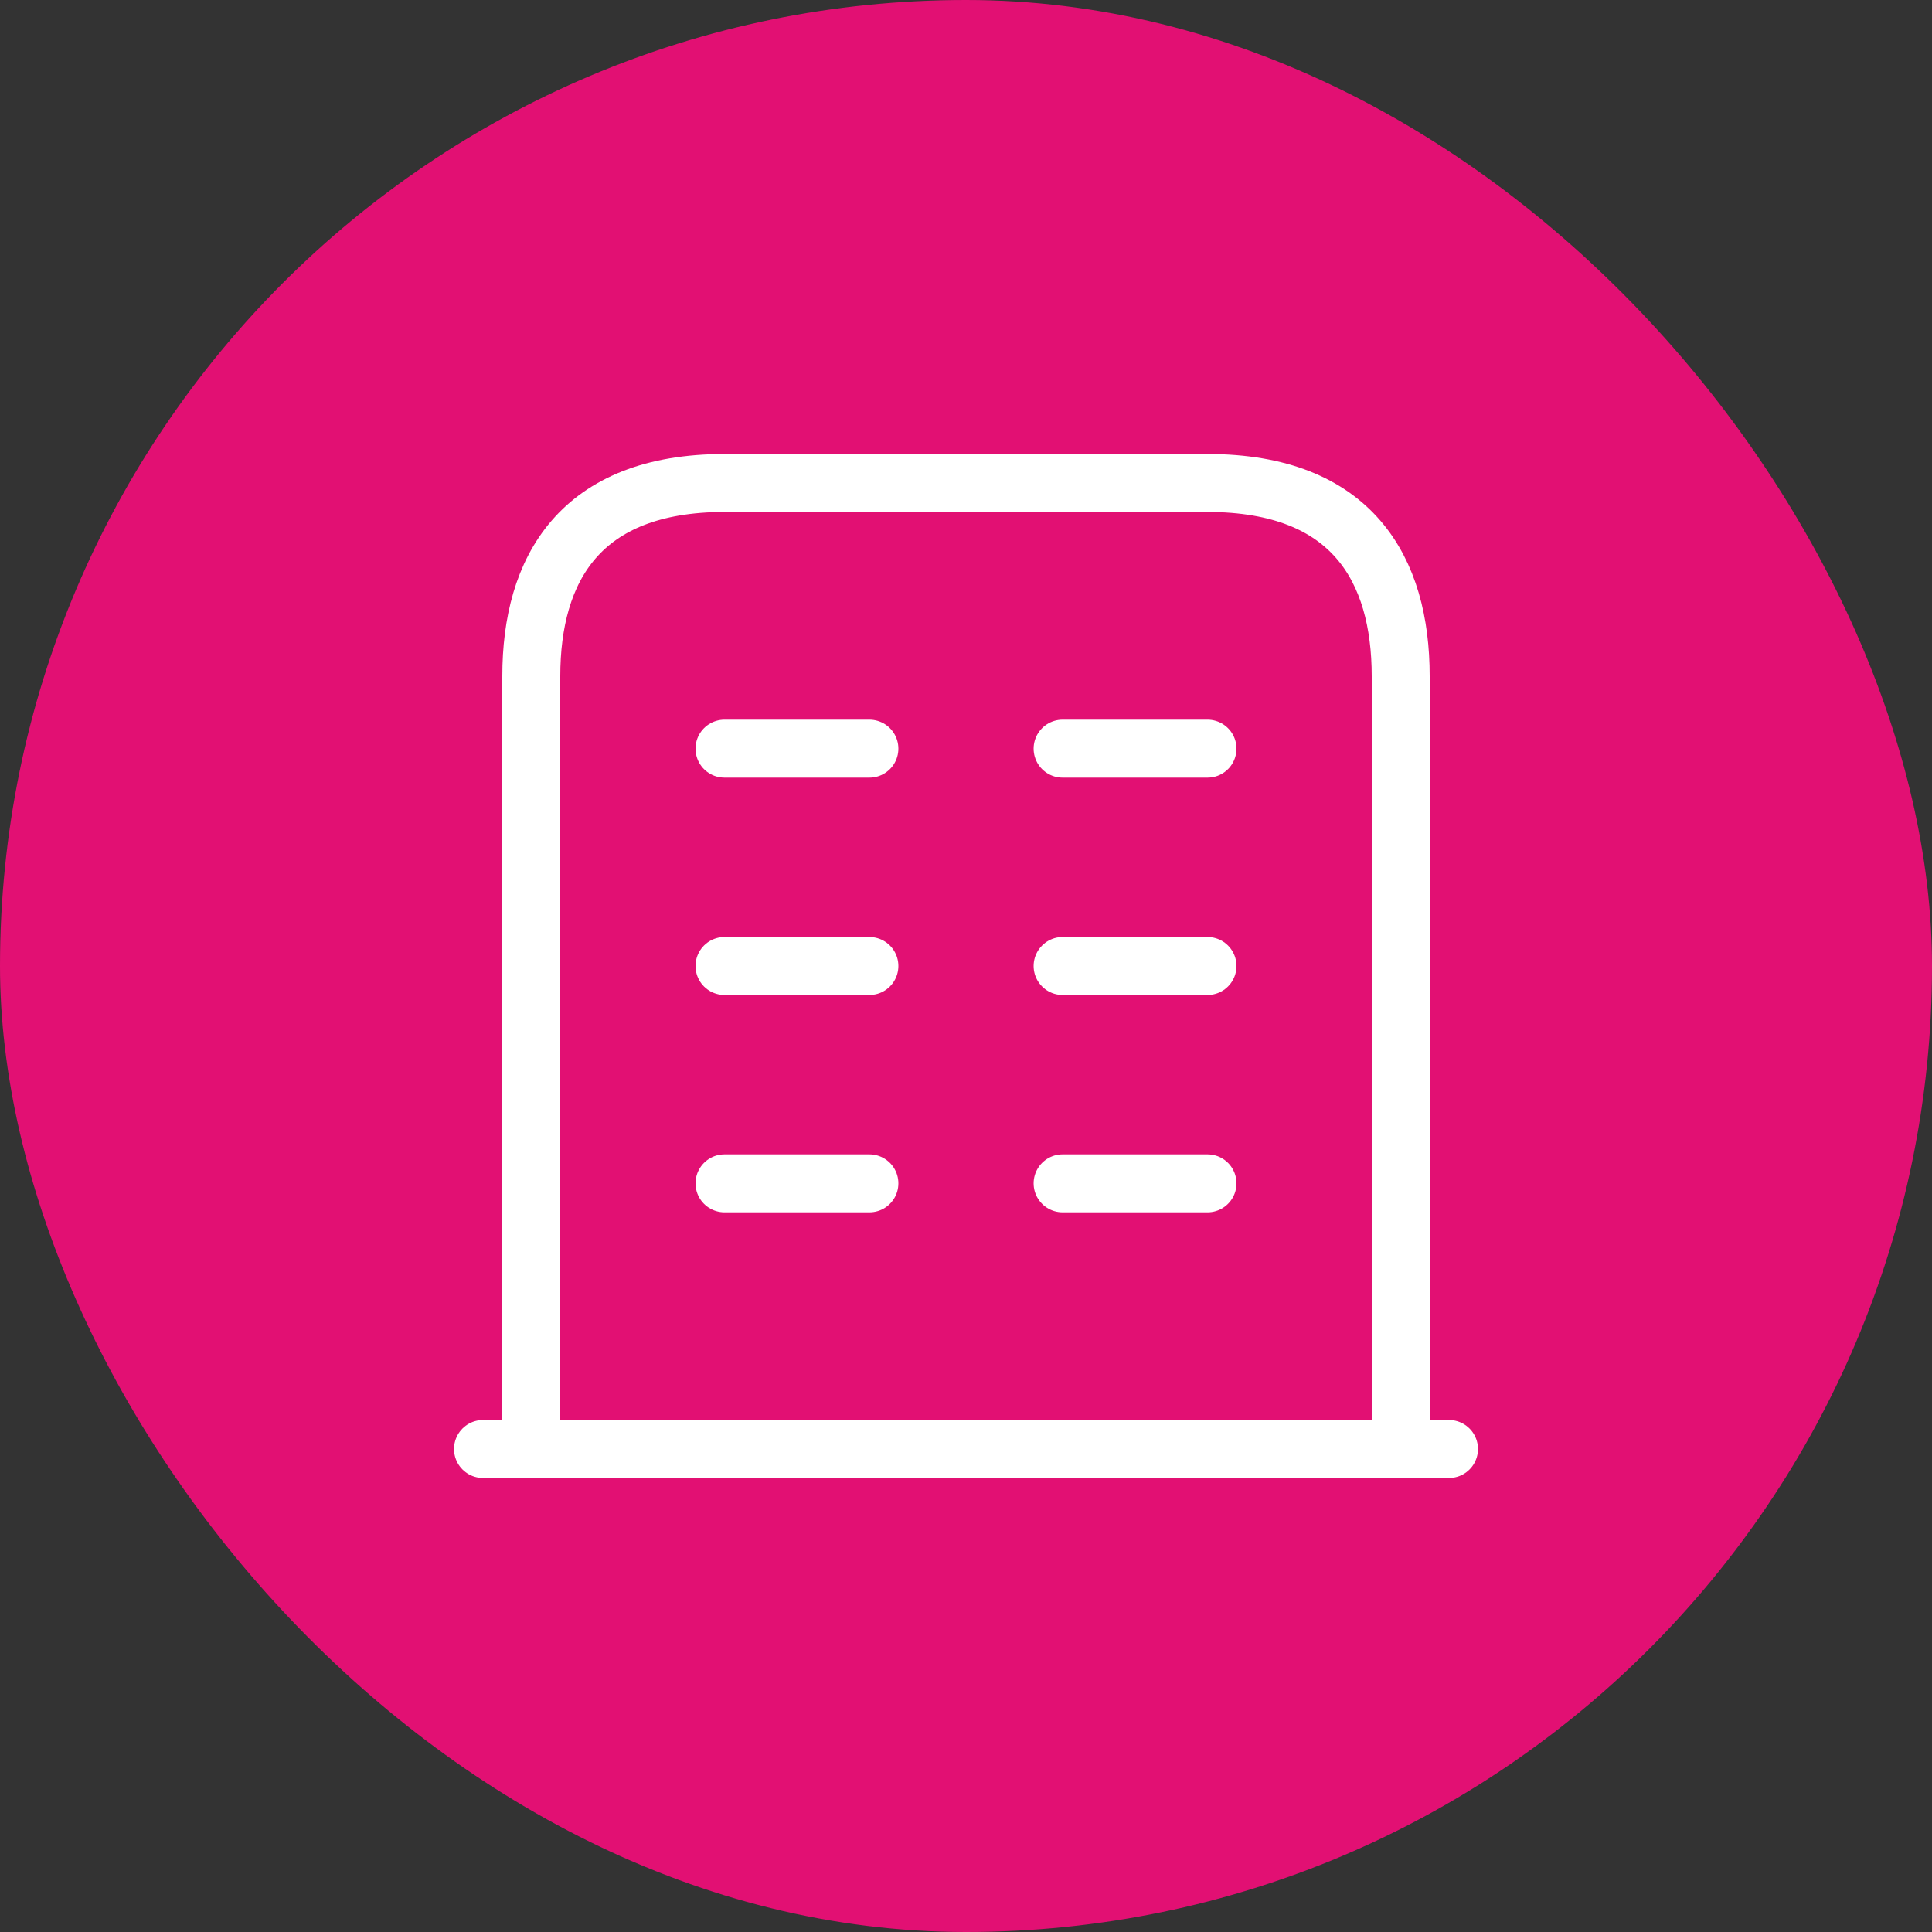 <svg width="50" height="50" viewBox="0 0 50 50" fill="none" xmlns="http://www.w3.org/2000/svg">
<rect x="0" y="0" width="50" height="50" fill="#333333" stroke="none"/>
<rect width="50" height="50" rx="25" fill="#E21073"/>
<path d="M12.5 37.5H37.5" stroke="white" stroke-width="1.5" stroke-miterlimit="10" stroke-linecap="round" stroke-linejoin="round"/>
<path d="M31.25 12.5H18.75C15 12.5 13.75 14.738 13.75 17.5V37.5H36.25V17.5C36.25 14.738 35 12.5 31.25 12.5Z" stroke="white" stroke-width="1.5" stroke-miterlimit="10" stroke-linecap="round" stroke-linejoin="round"/>
<path d="M18.75 30.625H22.5" stroke="white" stroke-width="1.5" stroke-miterlimit="10" stroke-linecap="round" stroke-linejoin="round"/>
<path d="M27.5 30.625H31.25" stroke="white" stroke-width="1.5" stroke-miterlimit="10" stroke-linecap="round" stroke-linejoin="round"/>
<path d="M18.75 25H22.5" stroke="white" stroke-width="1.5" stroke-miterlimit="10" stroke-linecap="round" stroke-linejoin="round"/>
<path d="M27.5 25H31.25" stroke="white" stroke-width="1.5" stroke-miterlimit="10" stroke-linecap="round" stroke-linejoin="round"/>
<path d="M18.75 19.375H22.5" stroke="white" stroke-width="1.5" stroke-miterlimit="10" stroke-linecap="round" stroke-linejoin="round"/>
<path d="M27.5 19.375H31.25" stroke="white" stroke-width="1.5" stroke-miterlimit="10" stroke-linecap="round" stroke-linejoin="round"/>
</svg>
